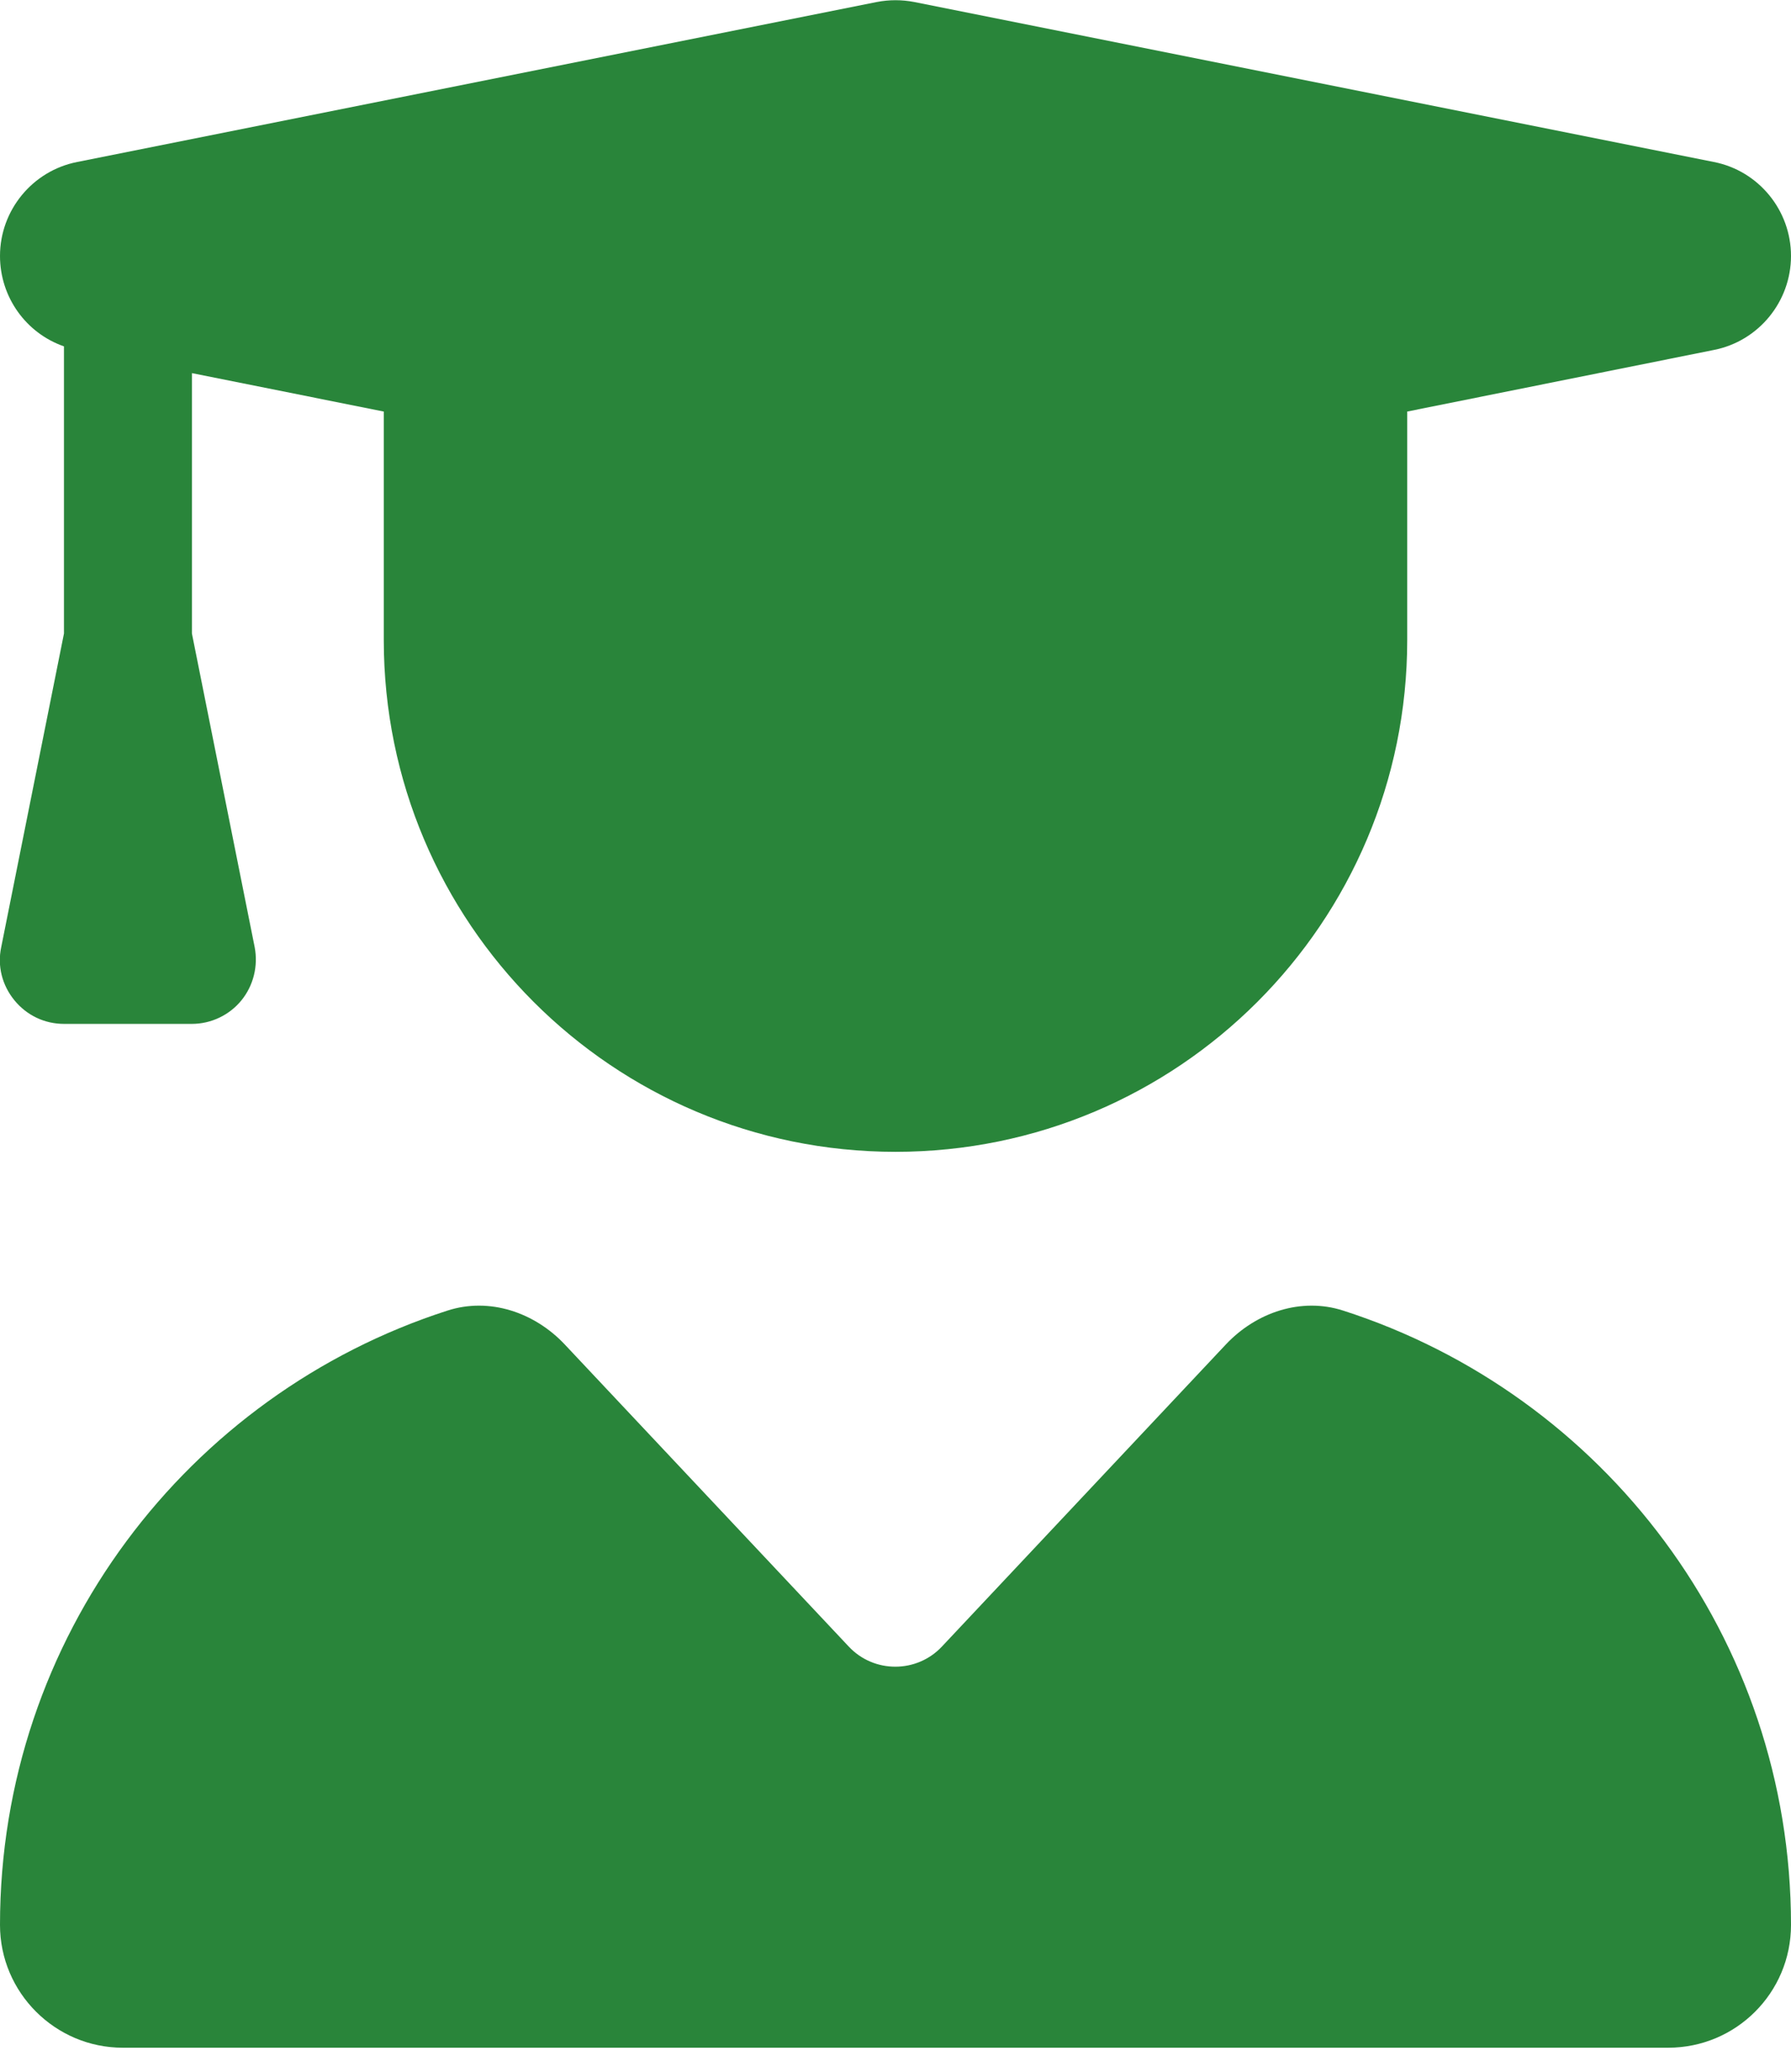 <svg width="32" height="37" viewBox="0 0 32 37" fill="none" xmlns="http://www.w3.org/2000/svg">
<g clip-path="url(#clip0_1168_370)">
<path d="M15.665 0.036C15.886 -0.007 16.114 -0.007 16.336 0.036L30.622 2.893C31.422 3.05 32 3.757 32 4.571C32 5.386 31.422 6.093 30.622 6.25L25.143 7.35V11.429C25.143 16.479 21.05 20.571 16 20.571C10.95 20.571 6.857 16.479 6.857 11.429V7.35L3.429 6.664V11.314L4.55 16.914C4.615 17.25 4.529 17.6 4.315 17.864C4.1 18.129 3.772 18.286 3.429 18.286H1.143C0.8 18.286 0.479 18.136 0.257 17.864C0.036 17.593 -0.05 17.25 0.022 16.914L1.143 11.314V6.186C0.465 5.95 0 5.307 0 4.571C0 3.757 0.579 3.05 1.379 2.893L15.665 0.036ZM7.993 23.407C8.743 23.164 9.55 23.436 10.093 24.014L15.165 29.407C15.614 29.886 16.379 29.886 16.829 29.407L21.9 24.014C22.443 23.436 23.25 23.164 24 23.407C28.643 24.9 32 29.243 32 34.379C32 35.593 31.015 36.571 29.807 36.571H2.193C0.986 36.571 0 35.586 0 34.379C0 29.243 3.357 24.9 7.993 23.407Z" fill="#29853a"/>
</g>
<defs>
<clipPath id="clip0_1168_370">
<rect width="32" height="36.571" fill="white"/>
</clipPath>
</defs>
</svg>
